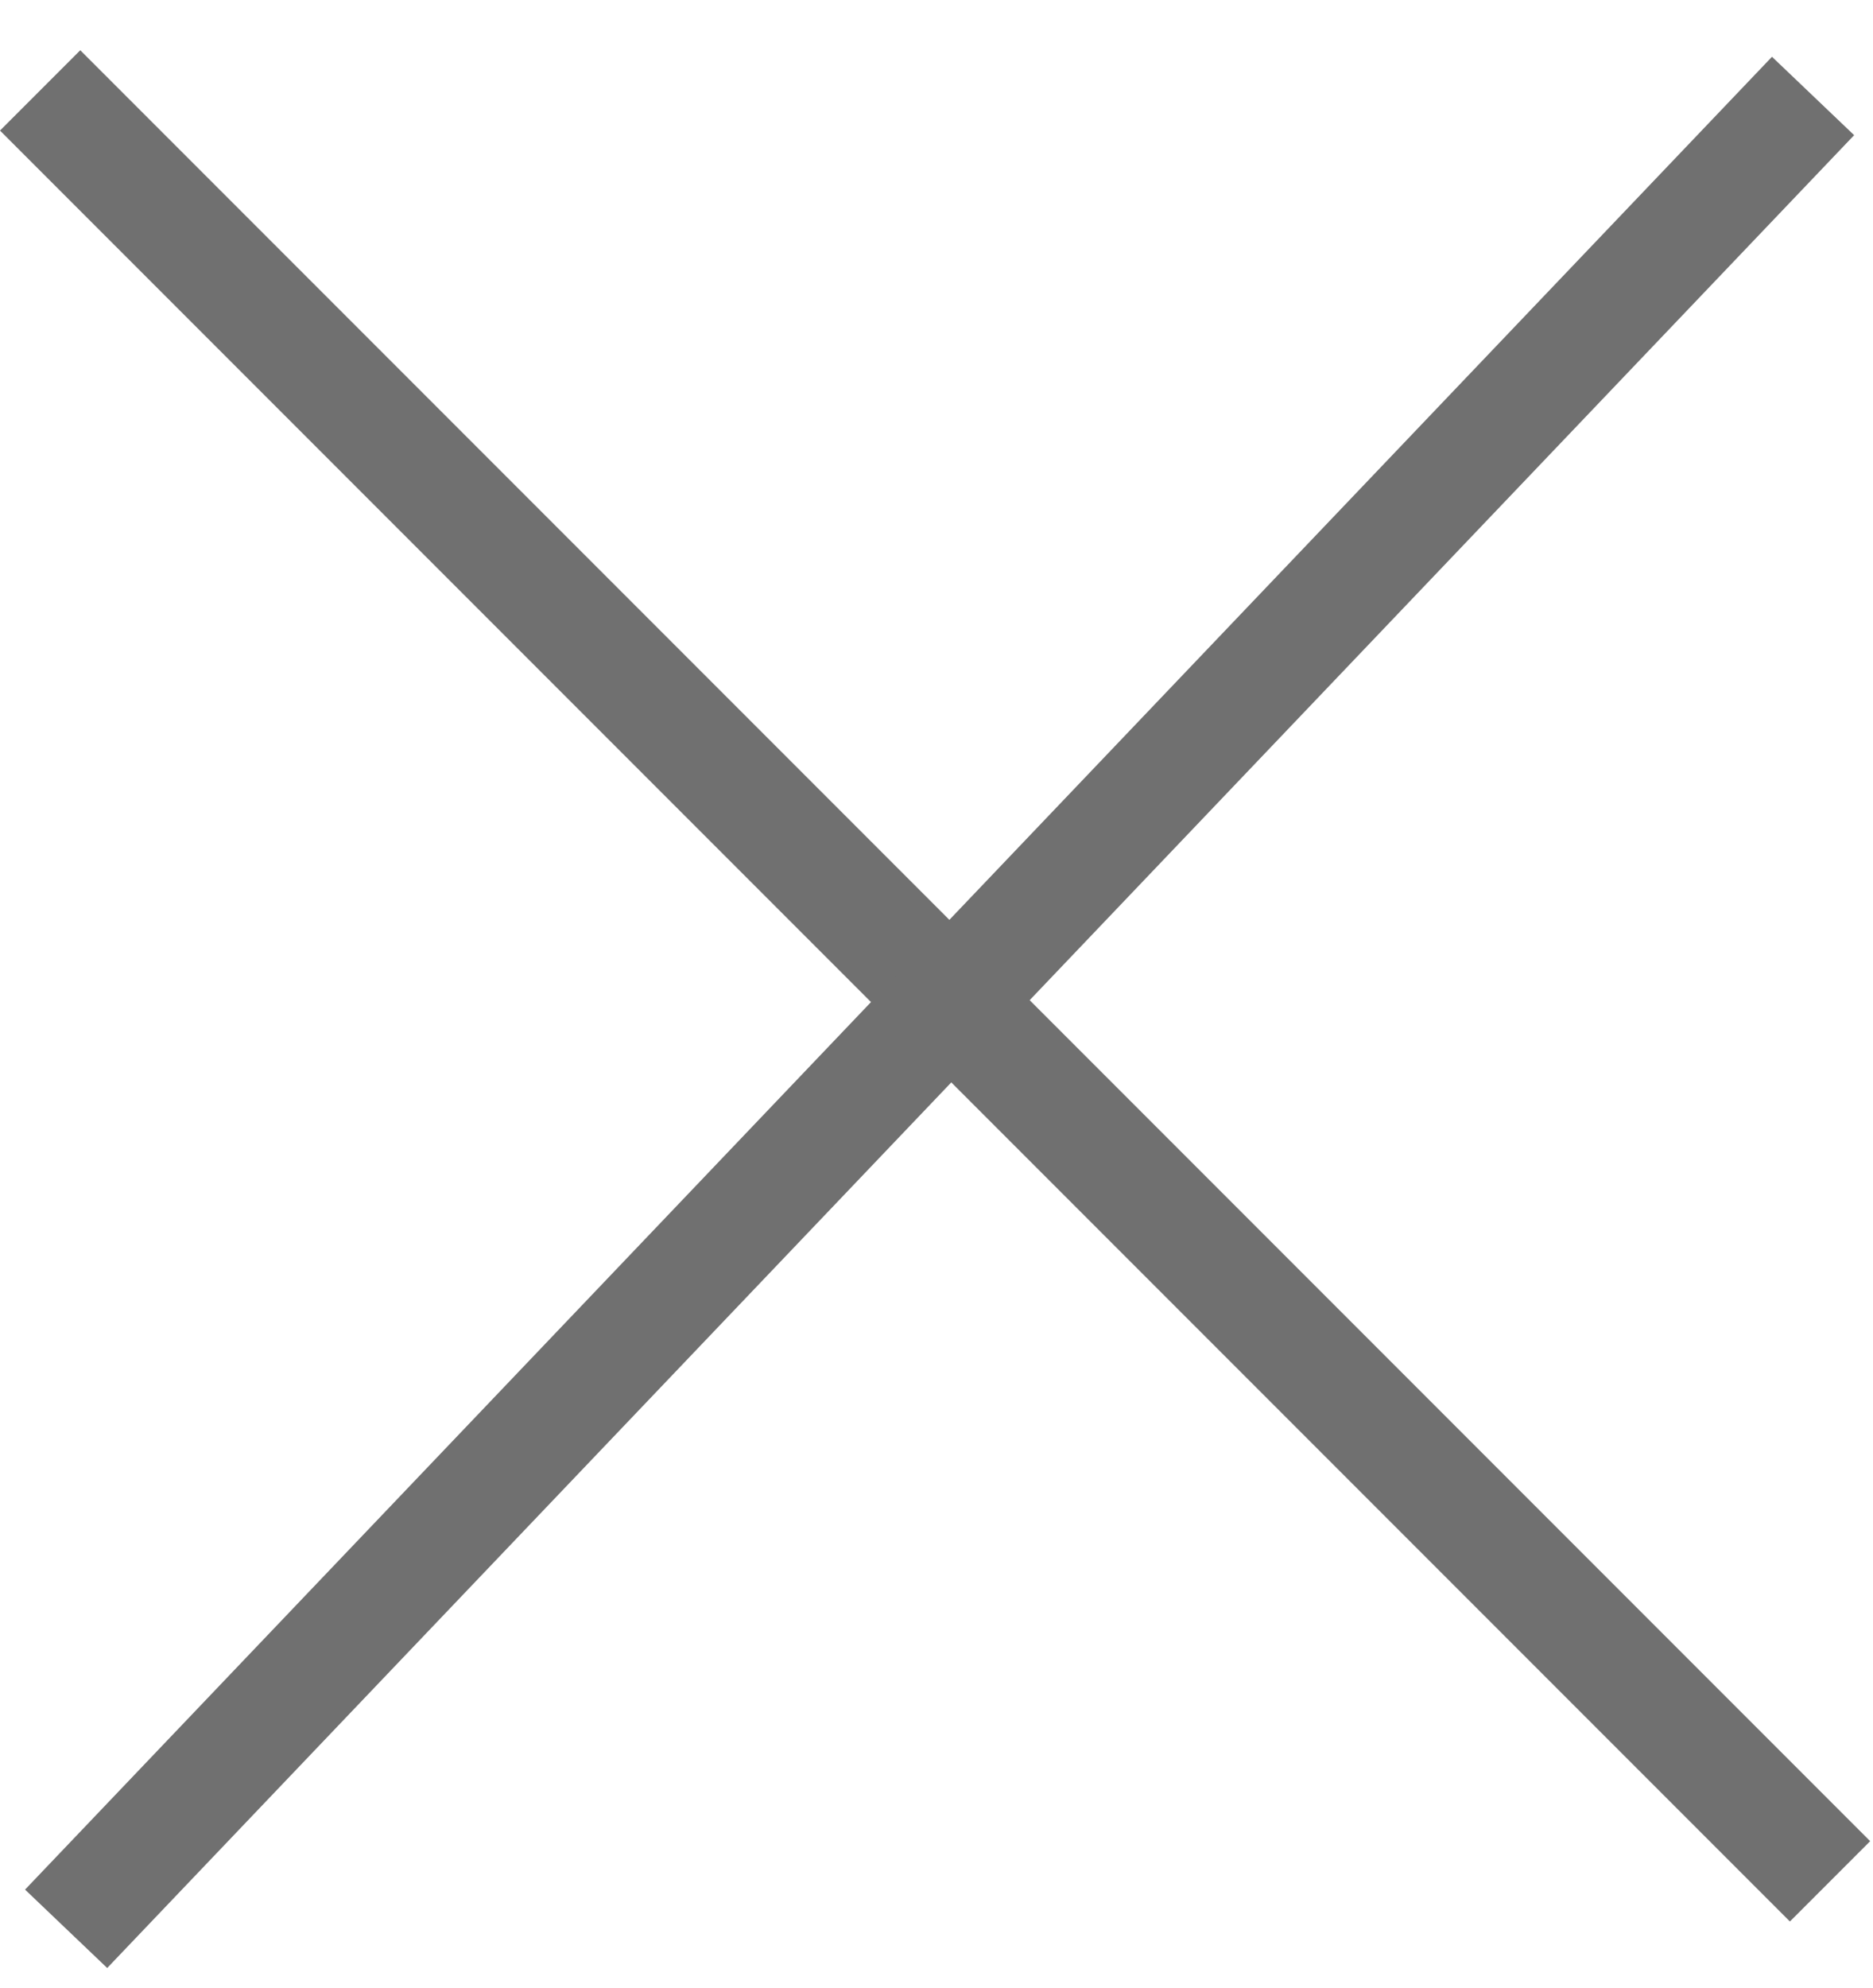 <svg width="33" height="35" viewBox="0 0 33 35" fill="none" xmlns="http://www.w3.org/2000/svg">
<line x1="0.707" y1="1.592" x2="32.243" y2="33.128" stroke="#707070" stroke-width="2"/>
<line x1="31.944" y1="1.69" x2="1.165" y2="33.964" stroke="#707070" stroke-width="2"/>
</svg>
